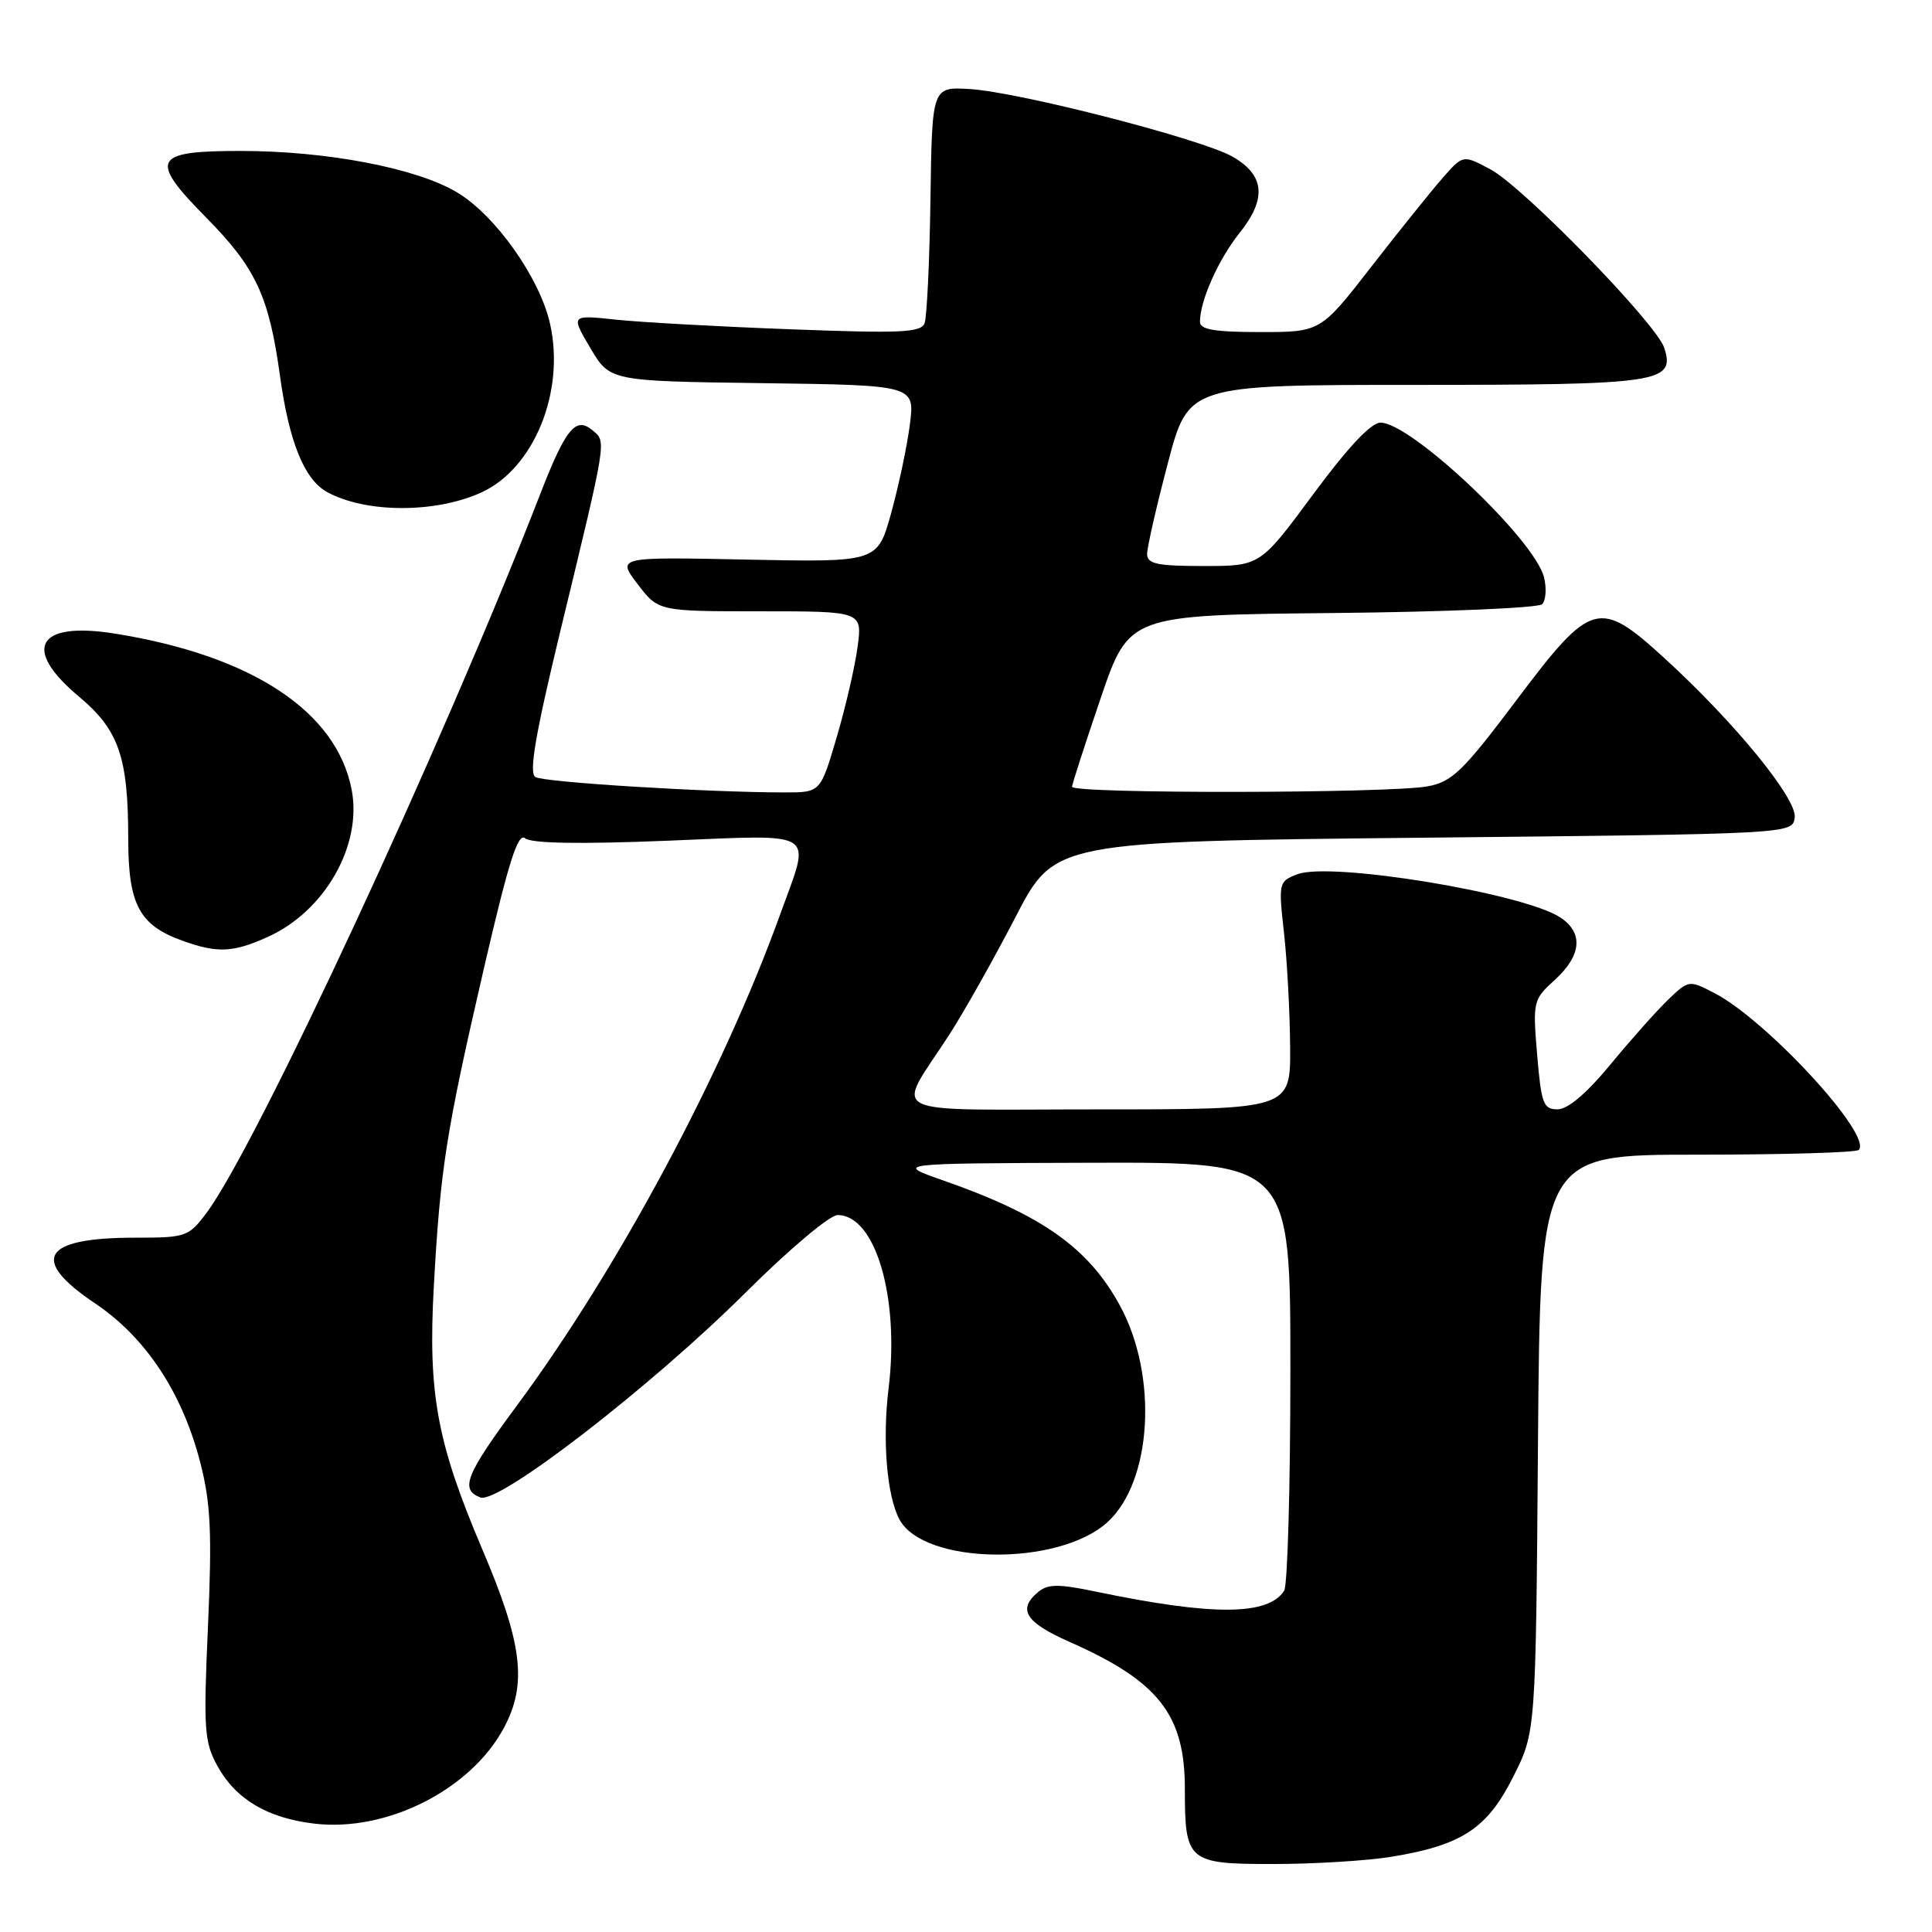 <?xml version="1.0" encoding="UTF-8" standalone="no"?>
<!DOCTYPE svg PUBLIC "-//W3C//DTD SVG 1.1//EN" "http://www.w3.org/Graphics/SVG/1.1/DTD/svg11.dtd" >
<svg xmlns="http://www.w3.org/2000/svg" xmlns:xlink="http://www.w3.org/1999/xlink" version="1.1" viewBox="0 0 256 256">
 <g >
 <path fill="currentColor"
d=" M 184.38 246.03 C 193.70 244.50 197.05 242.31 200.50 235.45 C 203.50 229.50 203.50 229.50 203.79 191.25 C 204.09 153.00 204.09 153.00 224.88 153.00 C 236.31 153.00 245.95 152.72 246.29 152.37 C 248.19 150.47 234.09 135.16 227.14 131.57 C 223.82 129.85 223.75 129.86 221.05 132.45 C 219.55 133.89 216.11 137.75 213.41 141.03 C 210.26 144.85 207.75 146.99 206.40 146.99 C 204.50 147.00 204.23 146.26 203.68 139.76 C 203.09 132.68 203.14 132.46 206.04 129.82 C 209.58 126.59 209.83 123.59 206.74 121.56 C 201.83 118.35 176.34 114.16 171.92 115.84 C 169.43 116.79 169.39 116.94 170.14 123.65 C 170.56 127.42 170.92 134.21 170.95 138.75 C 171.00 147.00 171.00 147.00 145.46 147.00 C 116.33 147.00 118.64 148.17 125.85 137.00 C 127.80 133.97 131.72 127.00 134.57 121.50 C 139.74 111.50 139.74 111.50 188.62 111.00 C 237.50 110.50 237.50 110.50 237.81 108.34 C 238.16 105.88 229.88 95.74 220.59 87.25 C 211.88 79.29 210.87 79.57 200.96 92.75 C 193.85 102.20 192.43 103.58 189.19 104.19 C 184.16 105.14 141.99 105.19 142.05 104.25 C 142.08 103.84 143.79 98.55 145.85 92.50 C 149.60 81.50 149.60 81.50 176.52 81.23 C 191.32 81.09 203.84 80.56 204.34 80.06 C 204.84 79.56 204.95 77.95 204.59 76.49 C 203.32 71.46 186.97 56.00 182.92 56.00 C 181.67 56.00 178.59 59.29 174.00 65.50 C 166.98 75.00 166.98 75.00 159.49 75.00 C 153.30 75.00 152.00 74.72 152.00 73.40 C 152.00 72.52 153.23 67.12 154.74 61.40 C 157.47 51.00 157.47 51.00 187.54 51.00 C 219.99 51.00 221.99 50.70 220.53 46.11 C 219.53 42.93 201.84 24.76 197.49 22.44 C 193.86 20.50 193.86 20.50 191.18 23.55 C 189.71 25.23 185.46 30.51 181.74 35.30 C 174.98 44.00 174.98 44.00 166.99 44.00 C 160.95 44.00 159.00 43.67 159.00 42.65 C 159.00 39.86 161.44 34.38 164.26 30.85 C 167.86 26.34 167.59 23.24 163.38 20.79 C 159.39 18.46 135.06 12.20 128.50 11.80 C 123.50 11.50 123.50 11.50 123.29 26.43 C 123.17 34.64 122.82 42.02 122.51 42.83 C 122.04 44.07 119.34 44.19 104.73 43.63 C 95.25 43.28 84.83 42.70 81.57 42.35 C 75.63 41.72 75.63 41.72 78.22 46.11 C 80.81 50.50 80.81 50.50 101.02 50.77 C 121.23 51.04 121.23 51.04 120.56 56.27 C 120.19 59.15 119.07 64.42 118.08 68.00 C 116.27 74.50 116.27 74.50 99.01 74.15 C 81.74 73.79 81.74 73.79 84.49 77.40 C 87.24 81.00 87.24 81.00 100.75 81.00 C 114.27 81.00 114.27 81.00 113.63 85.75 C 113.28 88.36 112.03 93.76 110.85 97.75 C 108.71 105.00 108.71 105.00 104.01 105.00 C 93.86 105.00 72.06 103.66 70.94 102.96 C 70.06 102.42 70.93 97.32 74.31 83.36 C 80.49 57.84 80.37 58.56 78.49 57.00 C 76.28 55.16 74.95 56.79 71.57 65.50 C 58.62 98.83 33.97 151.90 27.34 160.75 C 24.99 163.88 24.63 164.00 17.88 164.00 C 5.60 164.00 3.88 166.85 12.62 172.72 C 19.37 177.26 24.22 184.64 26.58 193.96 C 27.92 199.23 28.10 203.19 27.56 215.46 C 26.95 229.15 27.06 230.81 28.81 234.00 C 31.22 238.40 35.44 240.91 41.65 241.64 C 51.26 242.78 62.39 237.15 66.78 228.93 C 69.88 223.13 69.24 217.81 63.93 205.35 C 57.90 191.18 56.70 184.69 57.48 170.50 C 58.35 154.81 59.10 150.03 64.13 128.27 C 67.40 114.15 68.63 110.28 69.59 111.08 C 70.42 111.76 76.77 111.87 88.42 111.40 C 108.71 110.59 107.48 109.79 103.38 121.15 C 95.77 142.24 81.90 168.12 68.48 186.26 C 61.69 195.44 60.93 197.37 63.65 198.42 C 66.07 199.35 86.31 183.71 98.81 171.26 C 104.53 165.56 109.95 161.00 110.99 161.00 C 116.01 161.00 119.22 171.96 117.74 184.00 C 116.90 190.81 117.51 198.22 119.18 201.33 C 122.40 207.35 140.21 207.60 146.72 201.72 C 152.66 196.34 153.48 182.33 148.40 173.00 C 144.24 165.36 138.11 161.01 125.03 156.43 C 118.50 154.15 118.50 154.15 144.75 154.07 C 171.00 154.00 171.00 154.00 170.98 181.75 C 170.98 197.01 170.61 210.07 170.16 210.77 C 168.06 214.08 160.74 214.13 145.32 210.92 C 140.26 209.86 138.87 209.87 137.57 210.94 C 134.79 213.25 135.87 214.97 141.70 217.55 C 153.52 222.77 157.00 227.20 157.00 237.02 C 157.00 246.69 157.37 247.00 168.79 246.99 C 174.13 246.99 181.15 246.56 184.38 246.03 Z  M 35.54 124.12 C 43.04 120.71 47.98 112.05 46.61 104.71 C 44.65 94.29 33.41 86.86 15.19 83.95 C 4.91 82.31 2.85 85.94 10.46 92.30 C 15.74 96.72 16.99 100.30 16.99 111.14 C 17.00 119.85 18.44 122.57 24.12 124.63 C 28.82 126.33 30.89 126.23 35.54 124.12 Z  M 63.81 65.24 C 70.75 62.05 74.88 51.95 72.90 42.97 C 71.56 36.85 65.59 28.43 60.46 25.43 C 55.03 22.24 43.22 20.00 31.88 20.00 C 20.25 20.00 19.68 21.09 27.32 28.83 C 33.89 35.49 35.64 39.23 37.09 49.74 C 38.31 58.61 40.33 63.56 43.38 65.22 C 48.52 68.01 57.75 68.02 63.81 65.24 Z "/>
</g>
</svg>